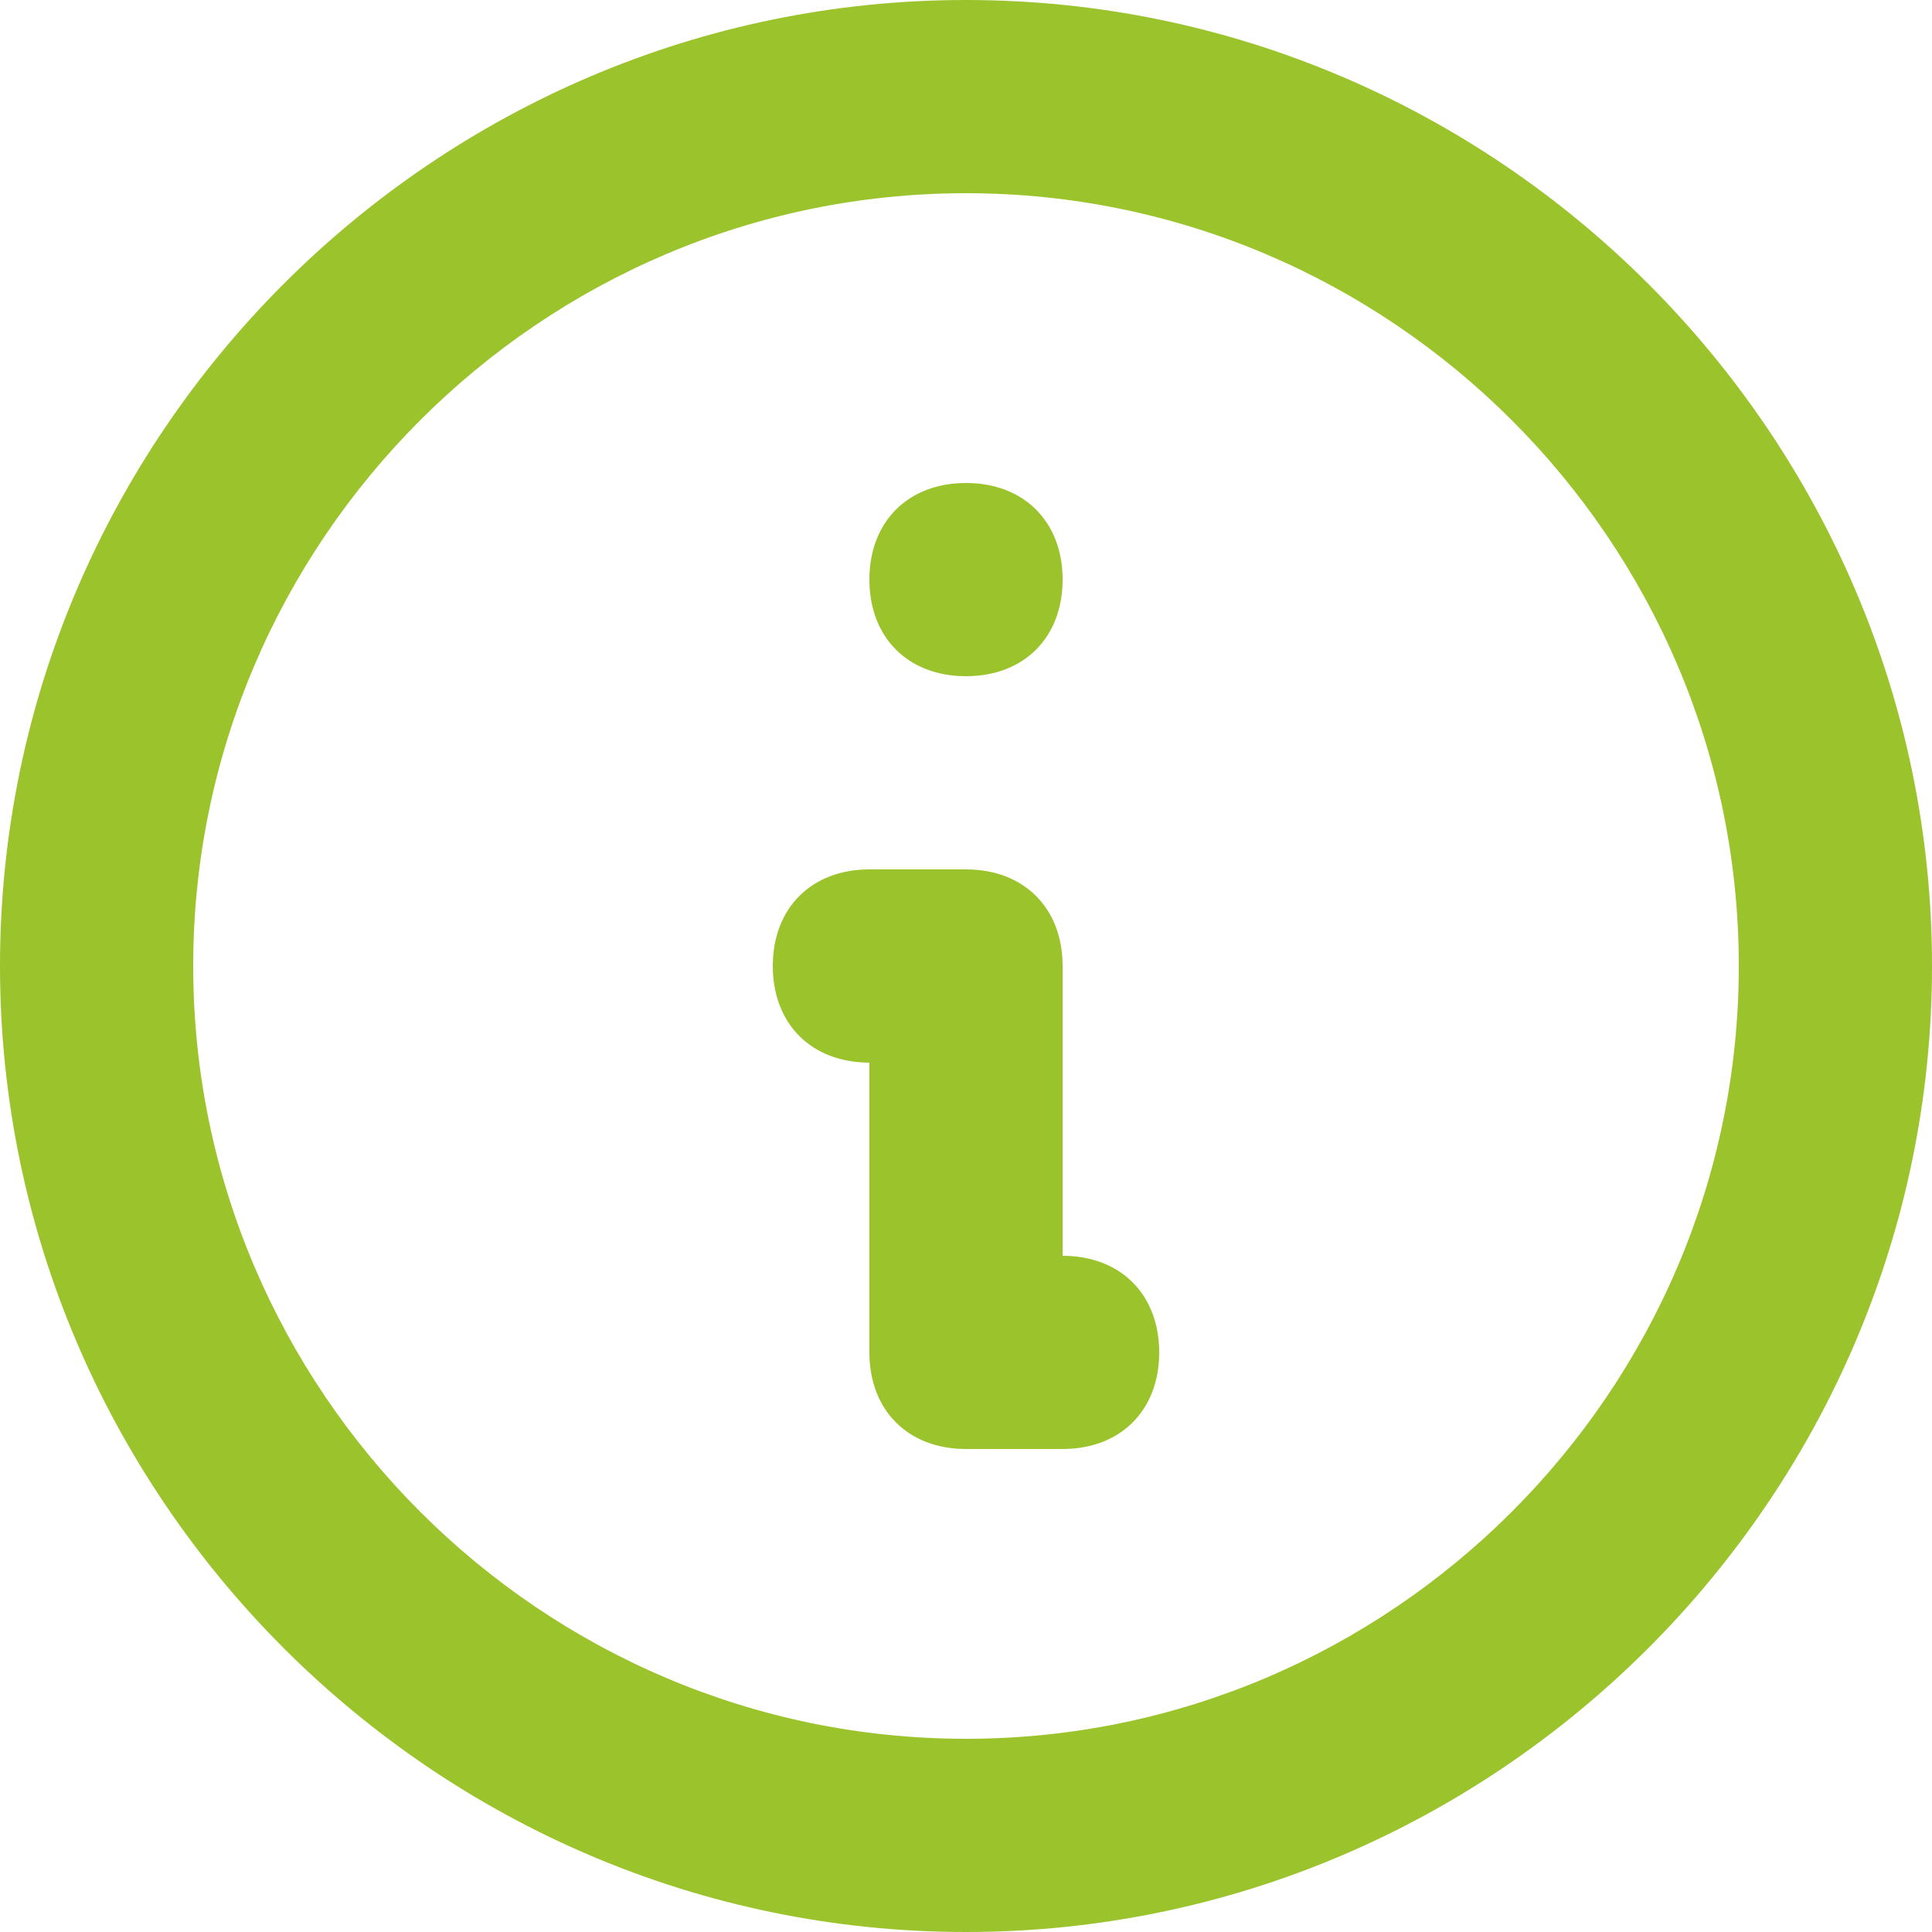 <svg xmlns="http://www.w3.org/2000/svg" fill="none" viewBox="1.75 2.25 17.5 17.5">
<path d="M10.5 19.75C5.688 19.75 1.75 15.812 1.75 11C1.75 6.188 5.688 2.25 10.5 2.25C15.312 2.25 19.25 6.188 19.25 11C19.25 15.812 15.312 19.75 10.5 19.75ZM10.5 4C6.65 4 3.5 7.15 3.5 11C3.5 14.85 6.65 18 10.5 18C14.35 18 17.5 14.85 17.5 11C17.5 7.15 14.35 4 10.5 4Z" fill="#9BC32C"/>
<path d="M10.5 8.375C9.975 8.375 9.625 8.025 9.625 7.5C9.625 6.975 9.975 6.625 10.5 6.625C11.025 6.625 11.375 6.975 11.375 7.5C11.375 8.025 11.025 8.375 10.5 8.375Z" fill="#9BC32C"/>
<path d="M11.375 15.375H10.5C9.975 15.375 9.625 15.025 9.625 14.5V11.875C9.1 11.875 8.75 11.525 8.75 11C8.75 10.475 9.1 10.125 9.625 10.125H10.5C11.025 10.125 11.375 10.475 11.375 11V13.625C11.9 13.625 12.25 13.975 12.25 14.5C12.25 15.025 11.9 15.375 11.375 15.375Z" fill="#9BC32C"/>
</svg>